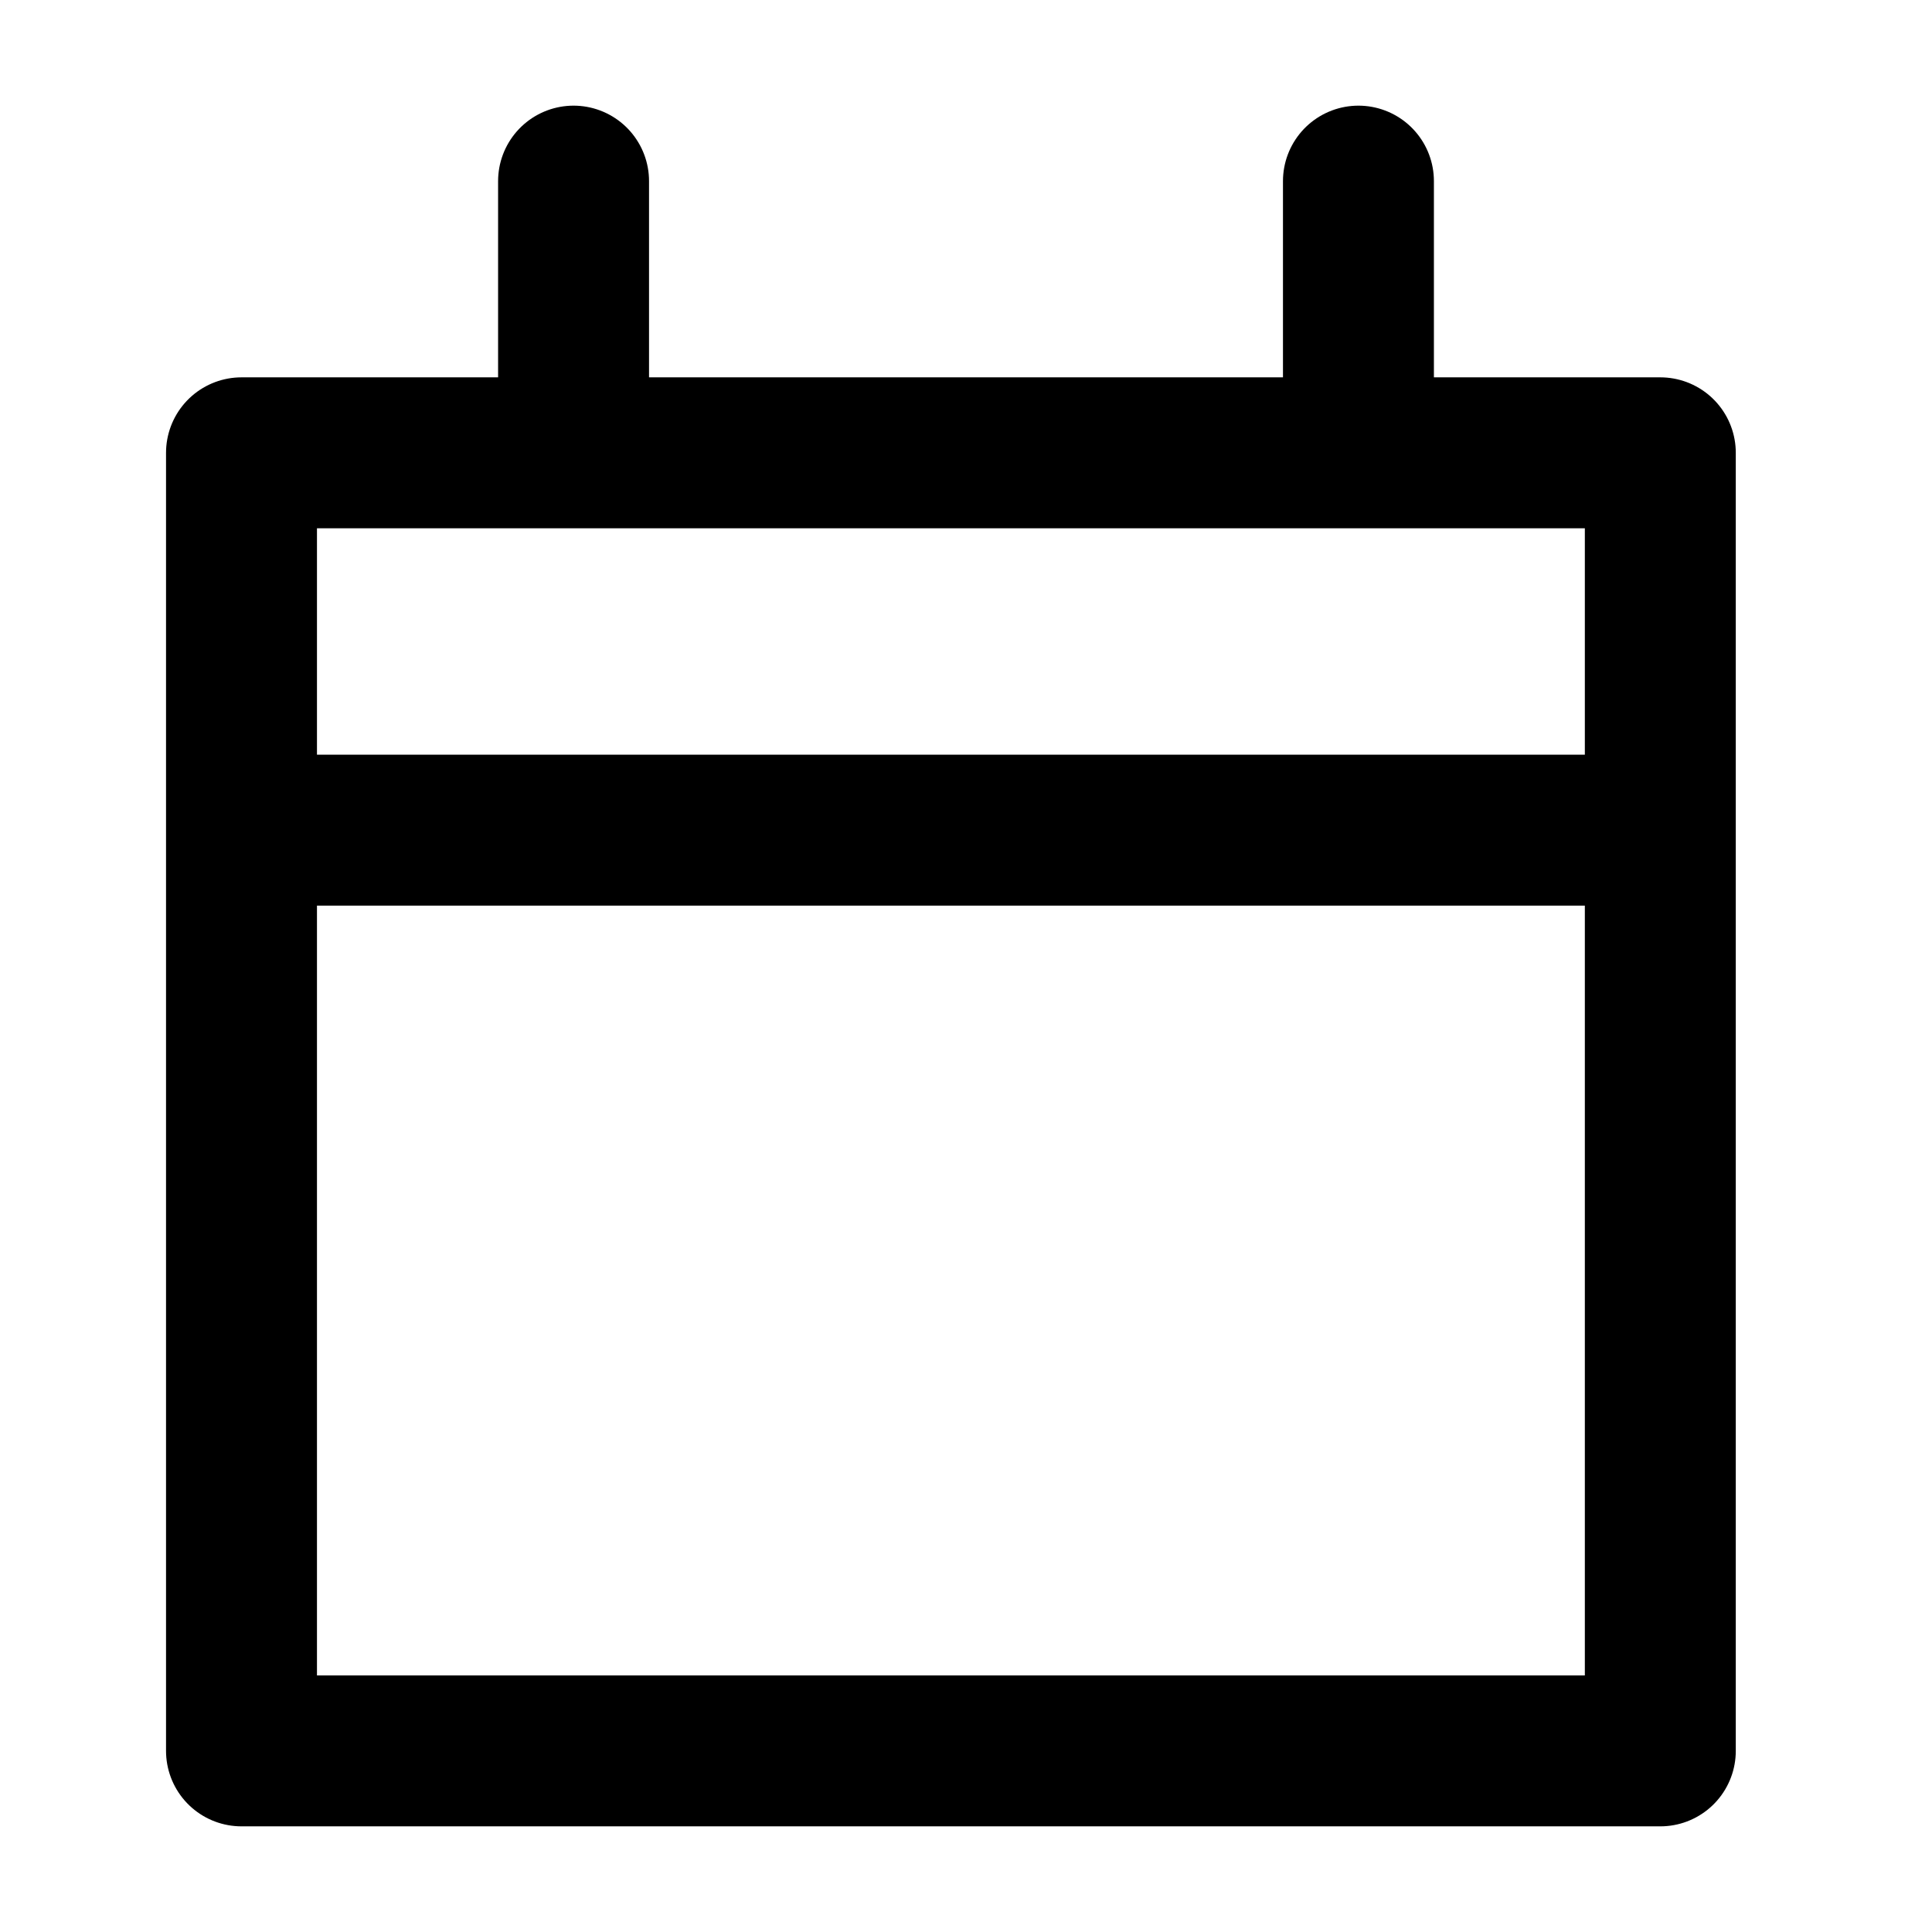 <svg width="64" height="64" viewBox="0 0 64 64" fill="none" xmlns="http://www.w3.org/2000/svg">
<path d="M55 58H8V15H55V58Z" stroke="black" stroke-width="5" stroke-linejoin="round"/>
<line x1="7" y1="27.5" x2="56" y2="27.5" stroke="black" stroke-width="5"/>
<path d="M45 6V13" stroke="black" stroke-width="5" stroke-linecap="round" stroke-linejoin="round"/>
<path d="M19 6V13" stroke="black" stroke-width="5" stroke-linecap="round" stroke-linejoin="round"/>
</svg>
